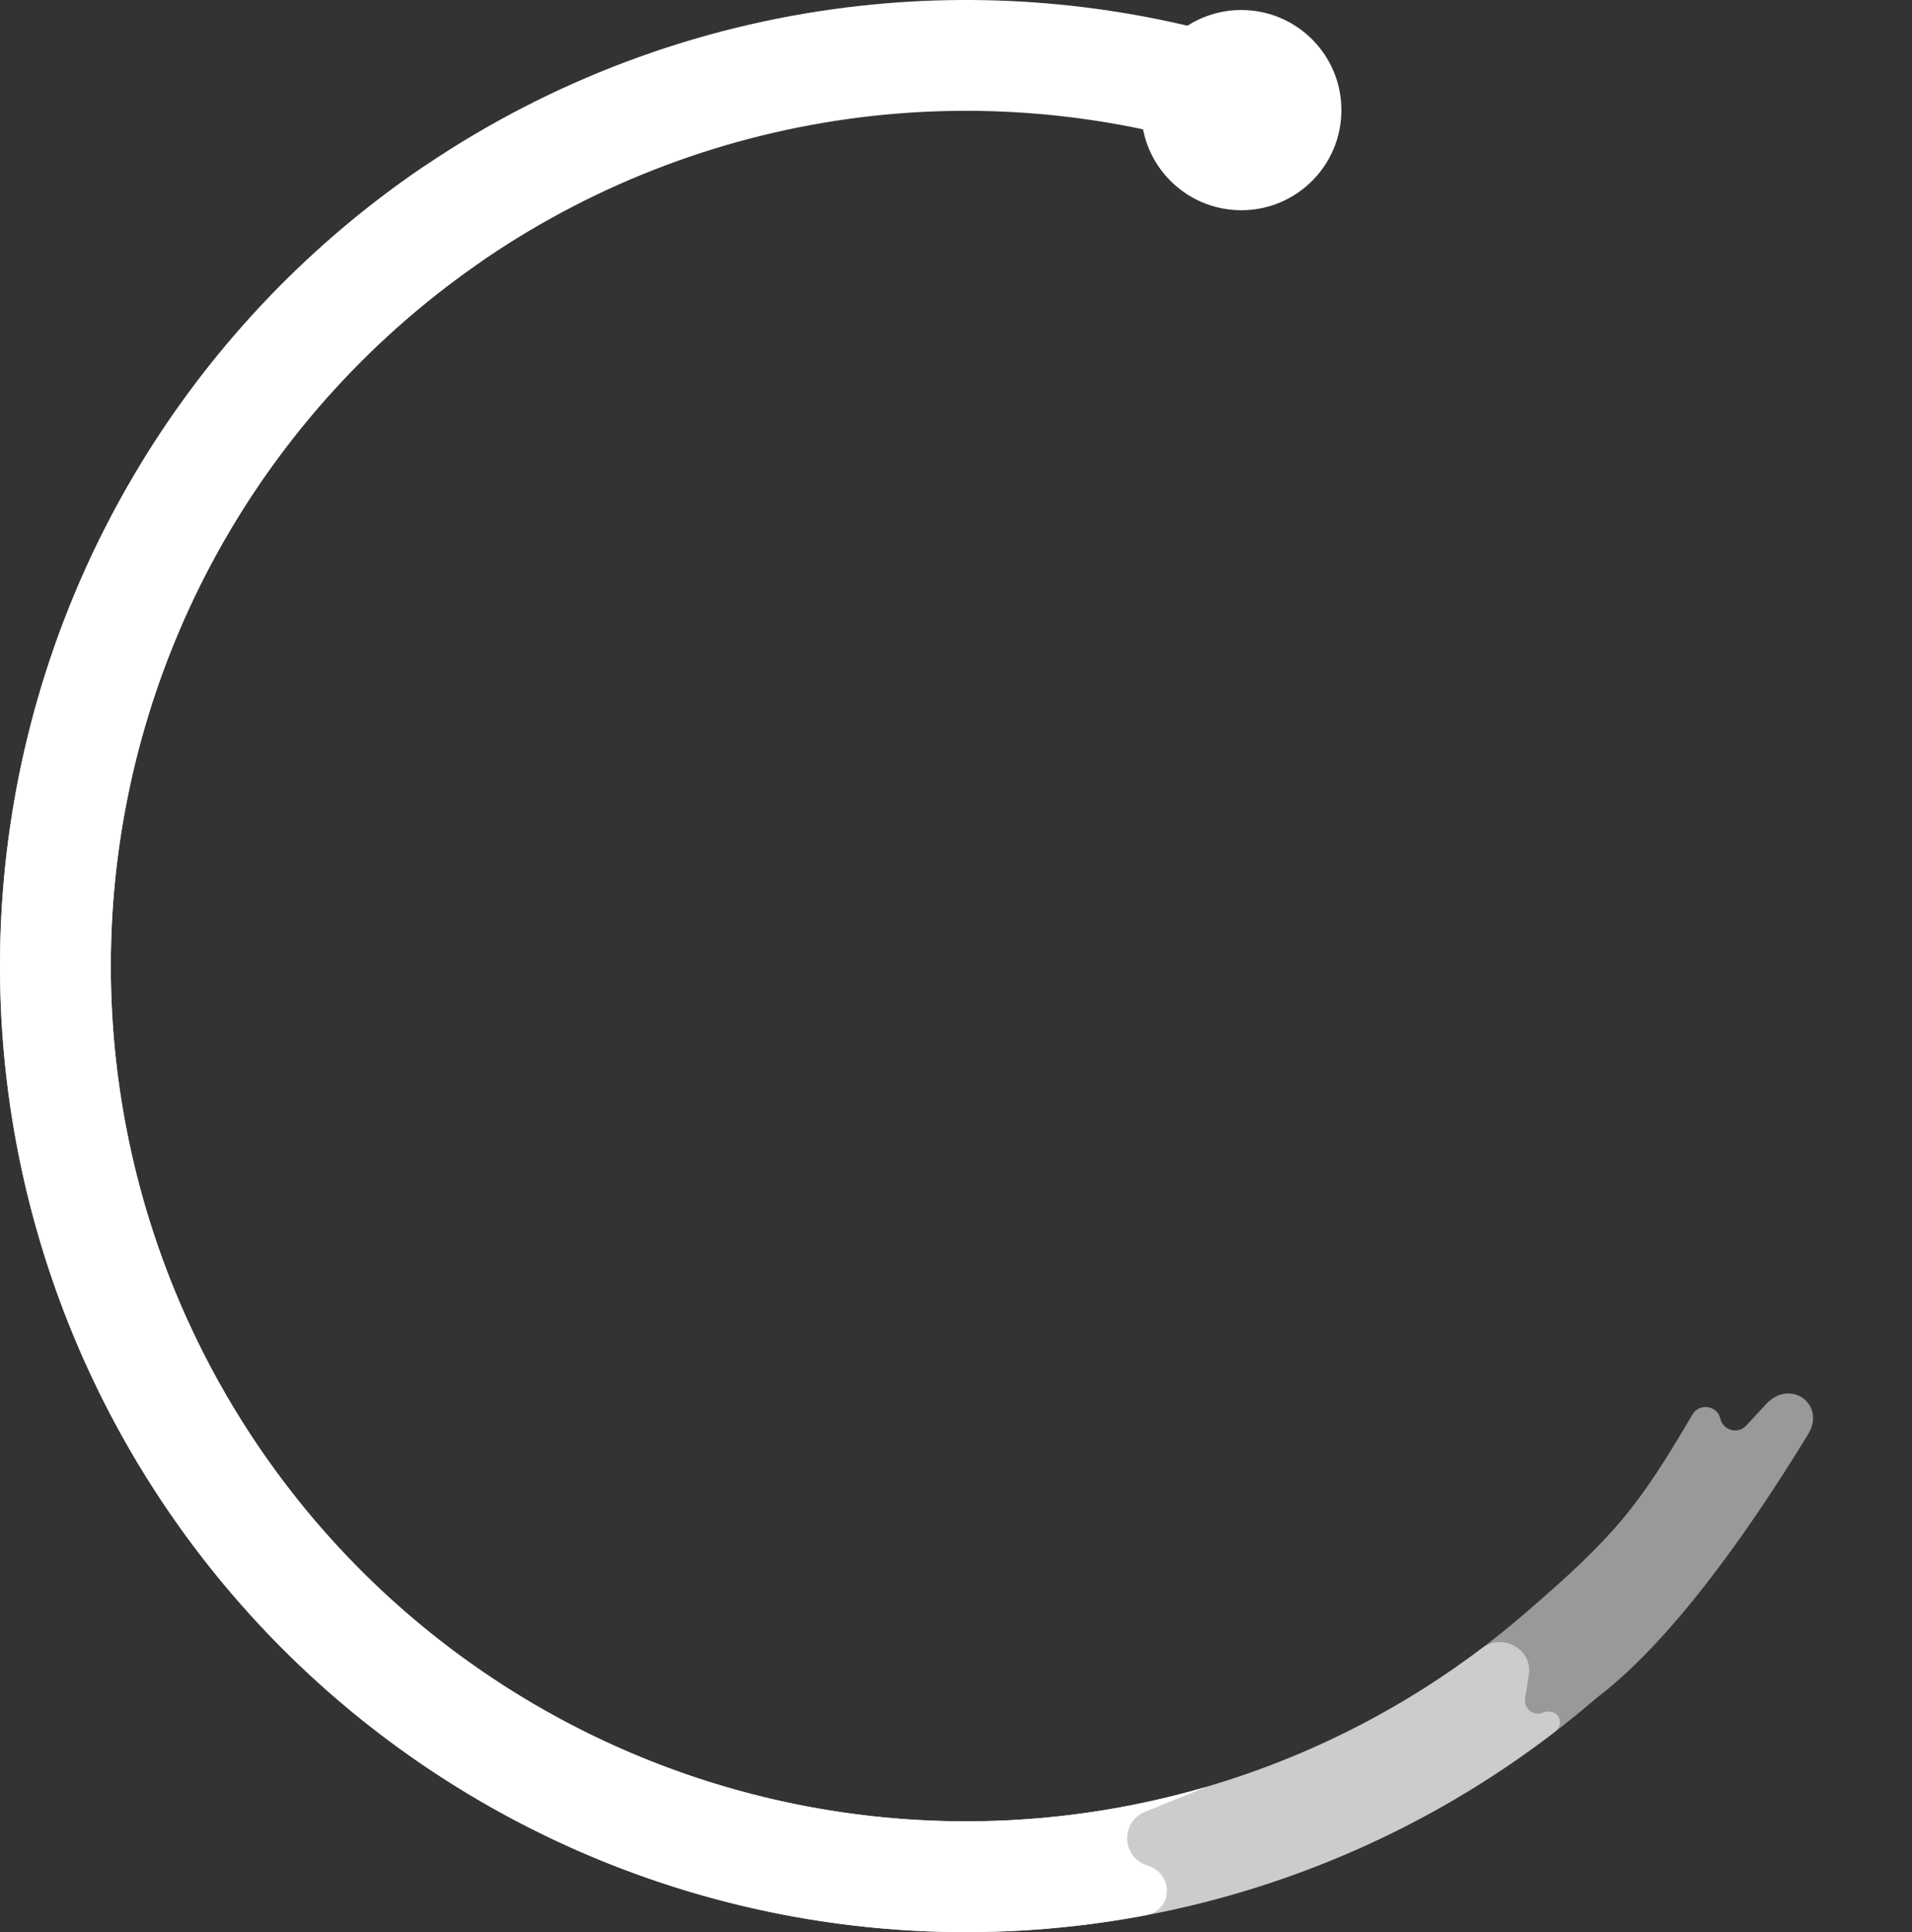 <svg width="191" height="193" viewBox="0 0 191 193" fill="none" xmlns="http://www.w3.org/2000/svg">
<rect x="0" y="0" width="191" height="193" fill="#333333" stroke="none"/>
<path d="M49.653 18.526C48.079 15.905 44.668 15.044 42.142 16.766C31.069 24.315 21.672 34.101 14.569 45.514C6.491 58.495 1.612 73.211 0.337 88.448C-0.939 103.685 1.424 119.007 7.231 133.151C13.039 147.296 22.124 159.858 33.739 169.802C45.353 179.747 59.164 186.789 74.035 190.349C88.905 193.908 104.408 193.883 119.267 190.276C134.125 186.669 147.914 179.582 159.497 169.601C166.72 164.124 174.304 153.615 180.615 143.28C182.458 140.263 178.823 137.664 176.422 140.26L174.44 142.402C173.616 143.294 172.13 142.899 171.857 141.716C171.55 140.382 169.767 140.115 169.071 141.294C163.622 150.534 161.51 153.253 152.27 161.215C142.016 170.052 129.809 176.326 116.655 179.519C103.501 182.713 89.776 182.735 76.612 179.583C63.447 176.432 51.22 170.198 40.938 161.394C30.655 152.59 22.612 141.469 17.471 128.947C12.33 116.425 10.238 102.861 11.367 89.372C12.497 75.883 16.815 62.855 23.967 51.362C30.143 41.439 38.278 32.905 47.855 26.272C50.367 24.531 51.227 21.146 49.653 18.526Z" fill="white" fill-opacity="0.5"/>
<path d="M49.653 18.526C48.079 15.905 44.668 15.044 42.142 16.766C32.568 23.294 24.234 31.501 17.553 41.006C9.809 52.023 4.457 64.538 1.84 77.747C-0.777 90.956 -0.601 104.566 2.358 117.703C5.317 130.84 10.992 143.212 19.019 154.023C27.046 164.835 37.247 173.847 48.965 180.48C60.684 187.114 73.661 191.221 87.062 192.538C100.464 193.854 113.992 192.352 126.778 188.127C137.096 184.718 146.745 179.596 155.33 172.994C156.492 172.1 155.497 170.498 154.15 171.077C153.214 171.479 152.2 170.695 152.354 169.687L152.729 167.24C153.11 164.754 150.083 163.085 148.078 164.604C140.605 170.263 132.238 174.665 123.305 177.617C111.986 181.357 100.009 182.687 88.145 181.521C76.281 180.355 64.792 176.719 54.418 170.847C44.043 164.975 35.013 156.997 27.907 147.425C20.8 137.853 15.776 126.901 13.157 115.271C10.538 103.641 10.381 91.592 12.698 79.898C15.015 68.204 19.753 57.125 26.608 47.372C32.401 39.131 39.597 31.991 47.855 26.272C50.367 24.531 51.227 21.146 49.653 18.526Z" fill="white" fill-opacity="0.5"/>
<path d="M127.608 11.019C128.654 8.147 127.176 4.955 124.249 4.076C111.449 0.233 97.97 -0.915 84.667 0.728C69.53 2.599 55.051 8.03 42.419 16.578C29.788 25.125 19.362 36.545 11.997 49.902C4.632 63.258 0.537 78.169 0.049 93.413C-0.438 108.658 2.694 123.801 9.19 137.6C15.686 151.4 25.361 163.463 37.42 172.801C49.48 182.139 63.581 188.485 78.568 191.319C90.451 193.567 102.622 193.555 114.45 191.316C117.213 190.793 117.289 187.158 114.6 186.333C112.052 185.551 111.893 182.004 114.361 180.997L120.523 178.484C107.565 182.28 93.892 182.952 80.625 180.443C67.357 177.934 54.873 172.315 44.197 164.049C33.521 155.782 24.956 145.102 19.205 132.886C13.454 120.669 10.681 107.263 11.113 93.768C11.545 80.272 15.17 67.071 21.69 55.247C28.21 43.423 37.44 33.313 48.623 25.746C59.806 18.178 72.623 13.37 86.024 11.714C97.591 10.285 109.307 11.24 120.457 14.497C123.391 15.354 126.563 13.892 127.608 11.019Z" fill="white"/>
<circle cx="124" cy="11" r="10" fill="white"/>
</svg>
